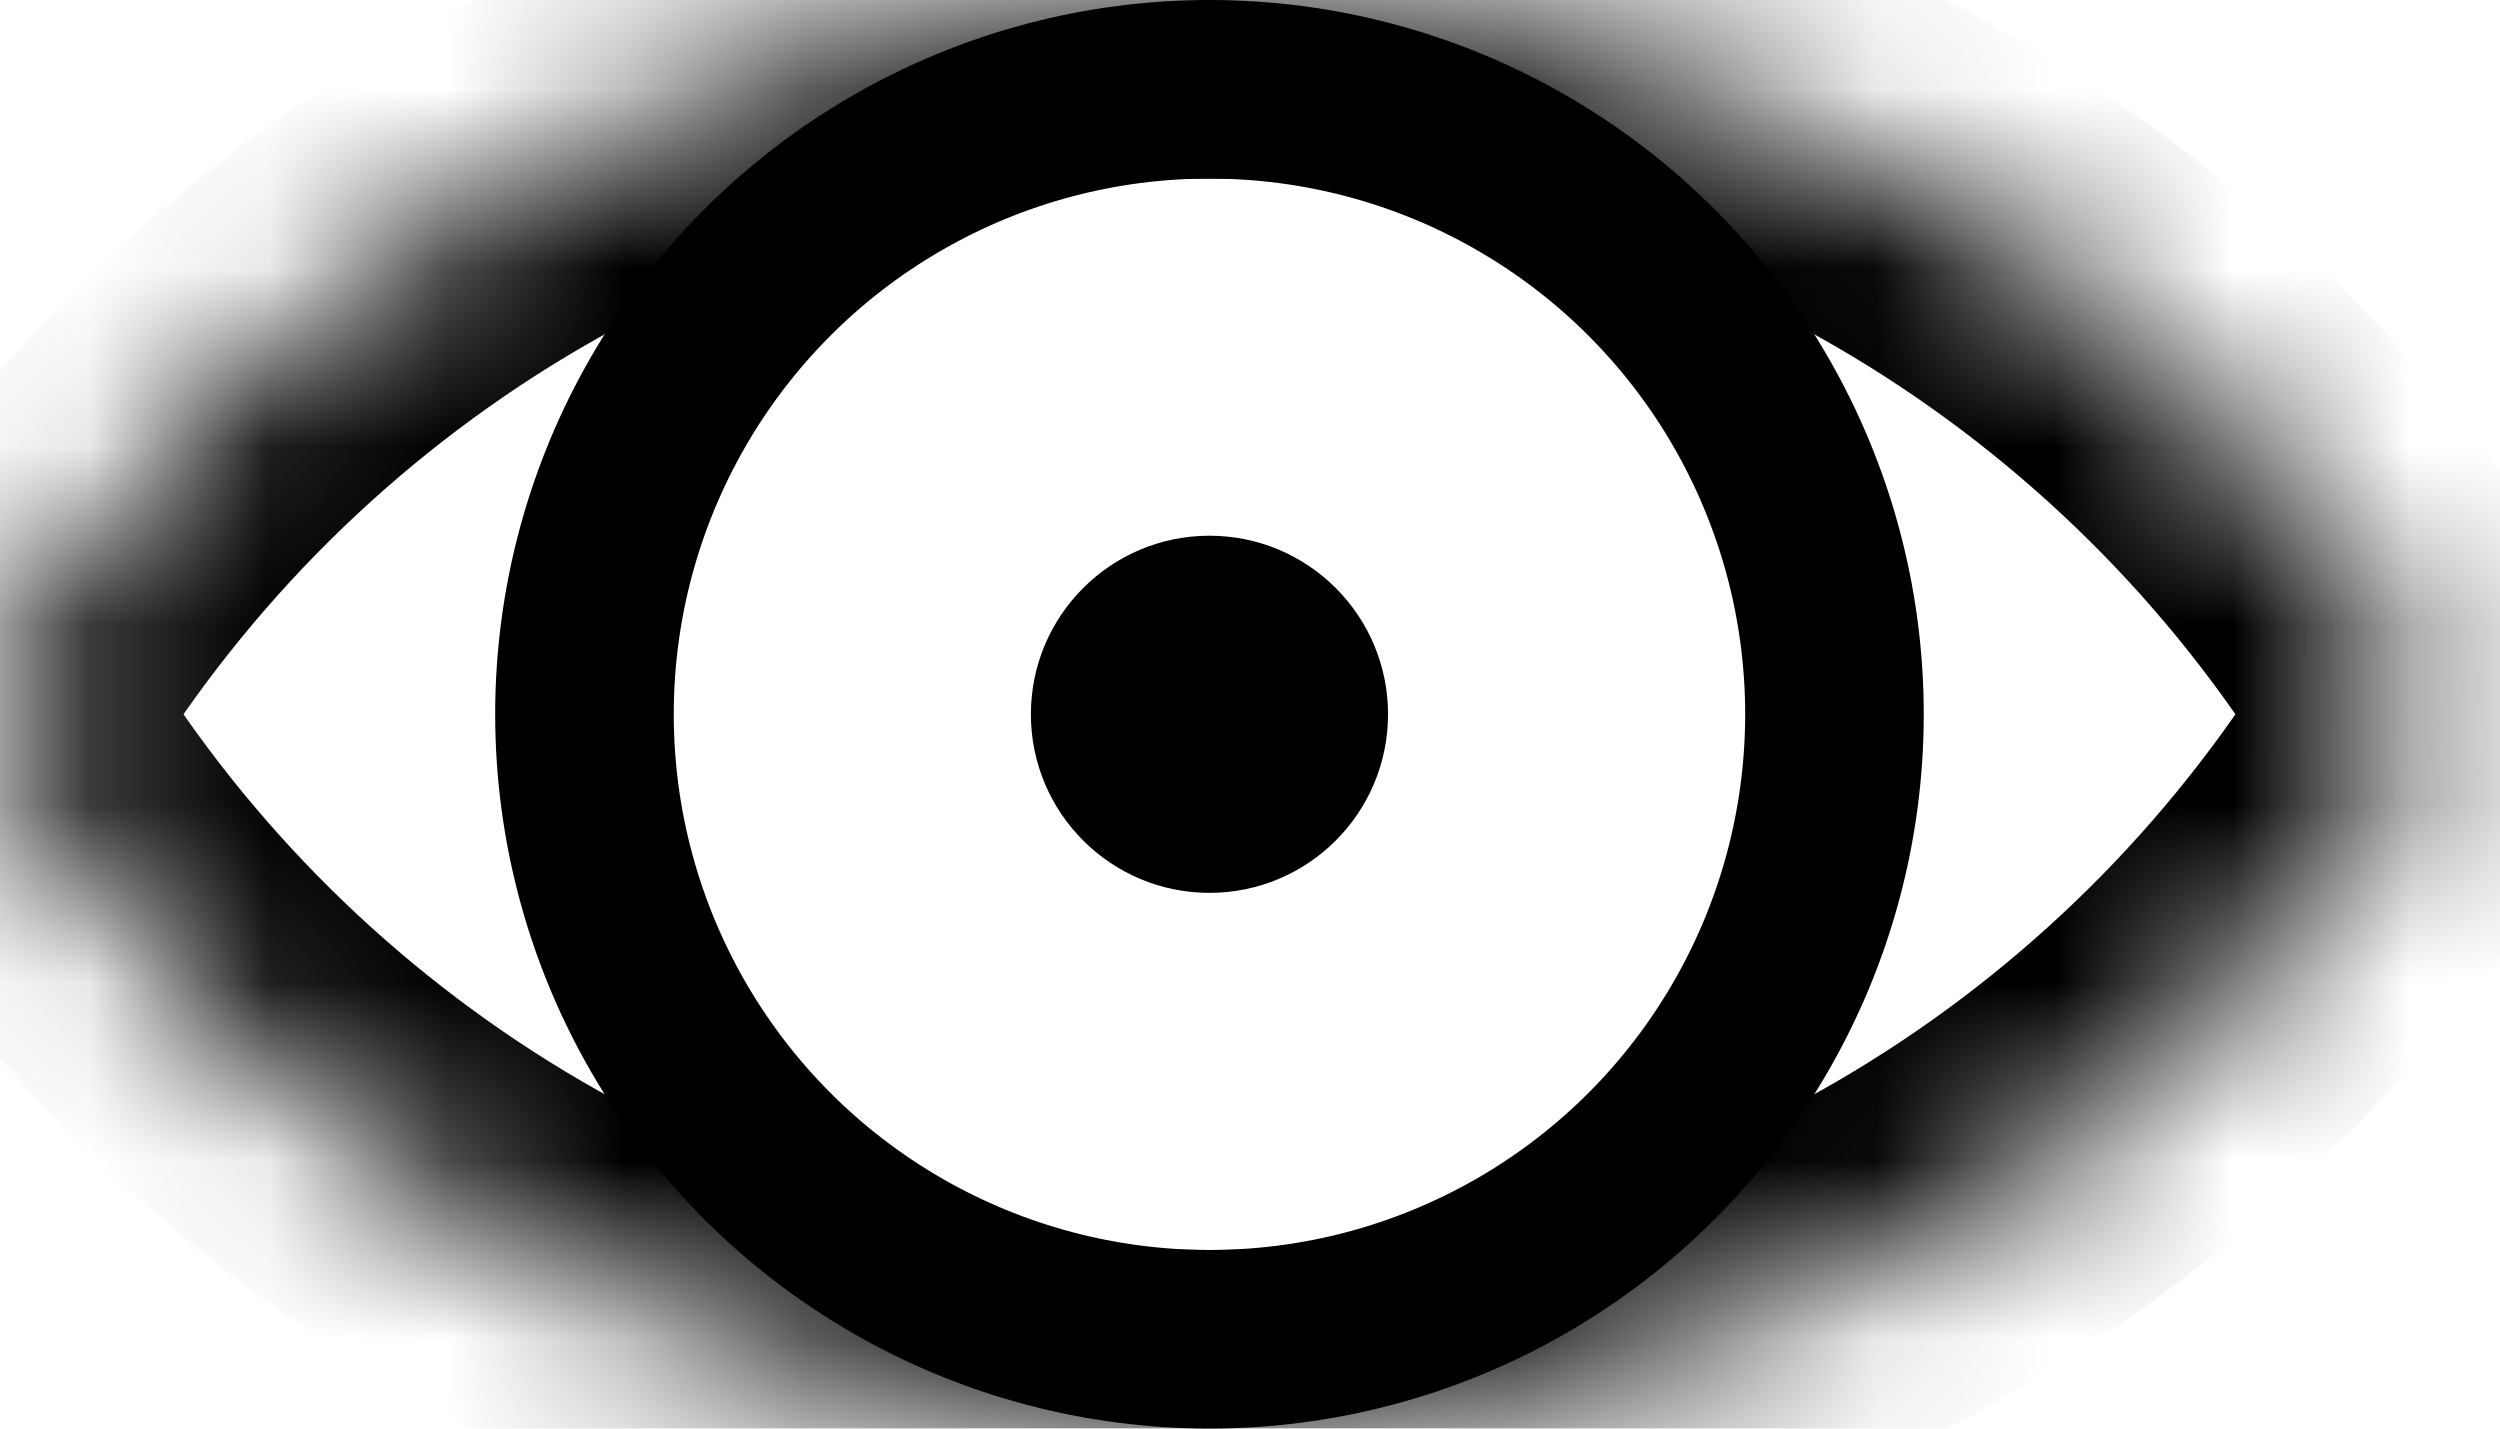 <svg width="14" height="8" viewBox="0 0 14 8" fill="none" xmlns="http://www.w3.org/2000/svg">
<mask id="path-1-inside-1_37_19863" fill="white">
<path fill-rule="evenodd" clip-rule="evenodd" d="M0.151 4.49C-0.05 4.194 -0.05 3.806 0.151 3.51C1.59 1.392 4.019 0 6.773 0C9.527 0 11.956 1.392 13.395 3.51C13.596 3.806 13.596 4.194 13.395 4.49C11.956 6.608 9.527 8 6.773 8C4.019 8 1.59 6.608 0.151 4.49Z"/>
</mask>
<path d="M13.395 3.51L12.568 4.072L13.395 3.51ZM13.395 4.49L12.568 3.928L13.395 4.49ZM0.978 4.072C2.239 2.216 4.364 1 6.773 1V-1C3.674 -1 0.941 0.567 -0.676 2.948L0.978 4.072ZM6.773 1C9.182 1 11.307 2.216 12.568 4.072L14.222 2.948C12.605 0.567 9.872 -1 6.773 -1V1ZM12.568 3.928C11.307 5.784 9.182 7 6.773 7V9C9.872 9 12.605 7.433 14.222 5.052L12.568 3.928ZM6.773 7C4.364 7 2.239 5.784 0.978 3.928L-0.676 5.052C0.941 7.433 3.674 9 6.773 9V7ZM12.568 4.072C12.539 4.029 12.539 3.971 12.568 3.928L14.222 5.052C14.654 4.417 14.654 3.583 14.222 2.948L12.568 4.072ZM-0.676 2.948C-1.108 3.583 -1.108 4.417 -0.676 5.052L0.978 3.928C1.007 3.971 1.007 4.029 0.978 4.072L-0.676 2.948Z" fill="currentColor" mask="url(#path-1-inside-1_37_19863)"/>
<circle cx="6.773" cy="4" r="3.5" stroke="currentColor"/>
<circle cx="6.773" cy="4" r="1" fill="currentColor"/>
</svg>

